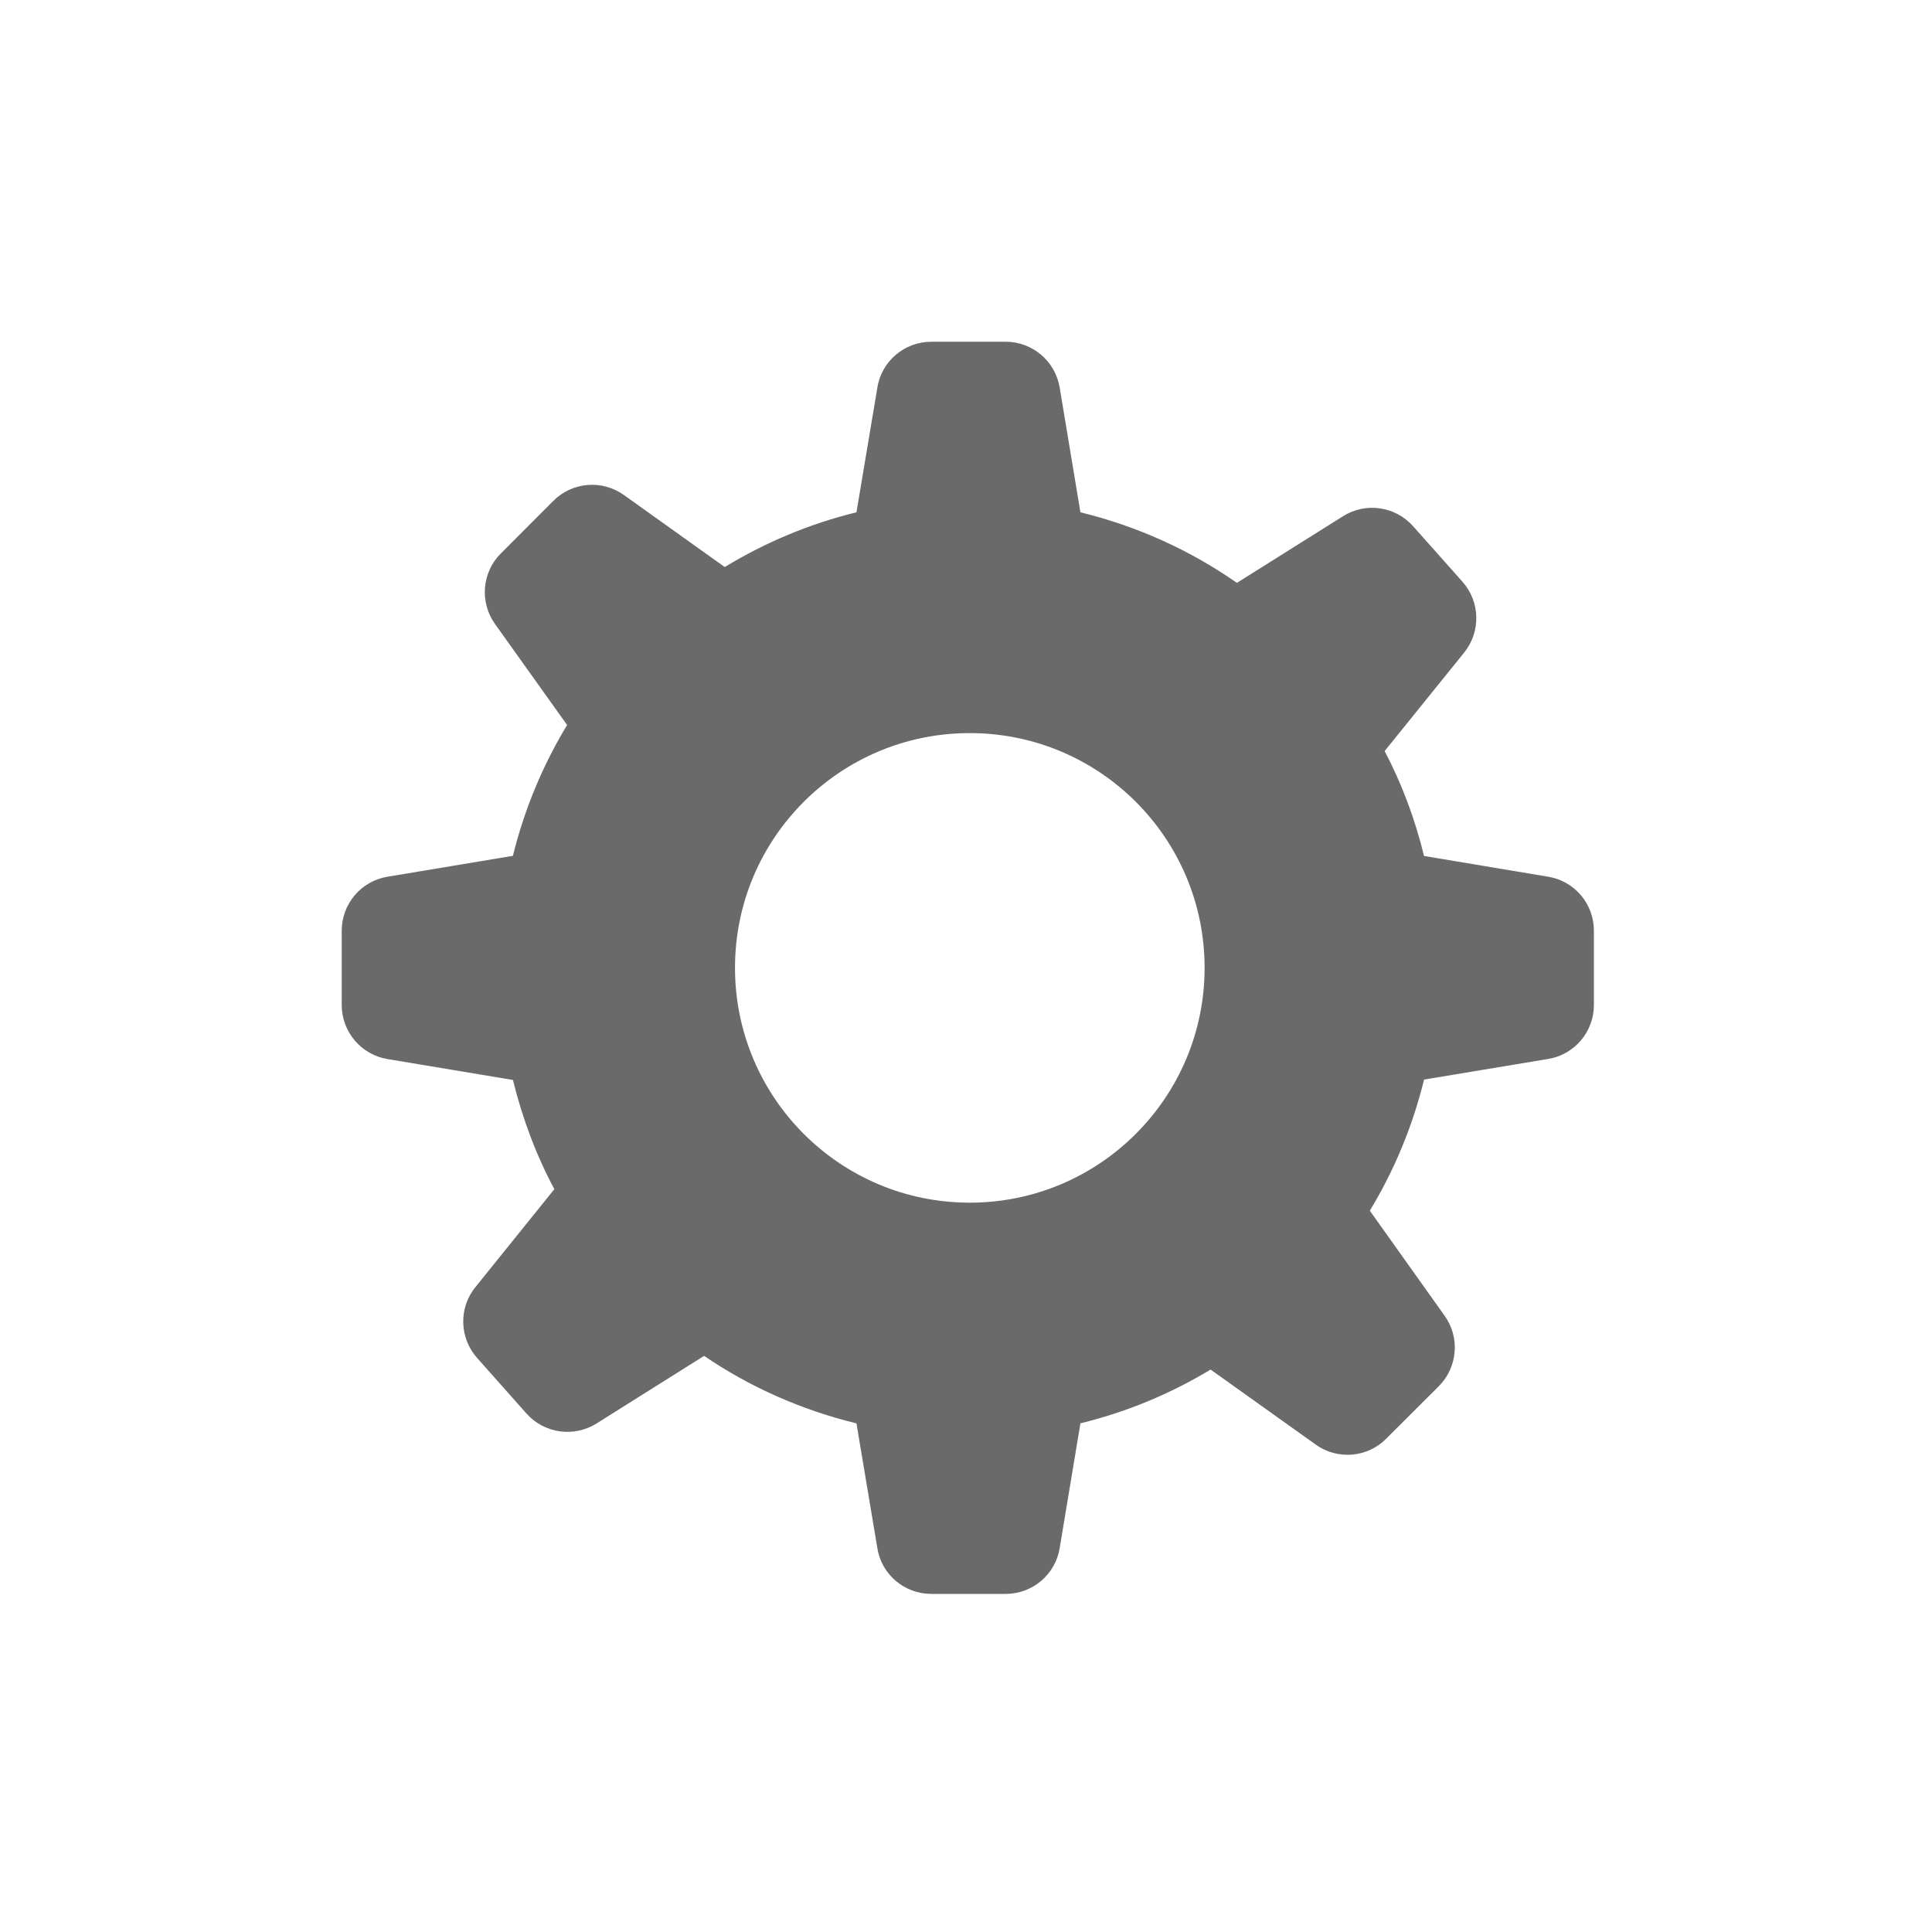<?xml version="1.0" encoding="utf-8"?>
<!-- Generator: Adobe Illustrator 15.1.0, SVG Export Plug-In . SVG Version: 6.00 Build 0)  -->
<!DOCTYPE svg PUBLIC "-//W3C//DTD SVG 1.1//EN" "http://www.w3.org/Graphics/SVG/1.1/DTD/svg11.dtd">
<svg version="1.1" id="Layer_1" xmlns="http://www.w3.org/2000/svg" xmlns:xlink="http://www.w3.org/1999/xlink" x="0px" y="0px"
	 width="80px" height="80px" viewBox="0 0 80 80" enable-background="new 0 0 80 80" xml:space="preserve">
<path id="settings_2_" fill="#6A6A6A" d="M64.105,36.302l-5.139-0.858c-0.371-1.526-0.918-2.987-1.631-4.344l3.293-4.079
	c0.696-0.86,0.666-2.103-0.068-2.93l-2.045-2.3c-0.736-0.83-1.967-1.007-2.902-0.416l-4.396,2.76c-1.93-1.35-4.12-2.344-6.479-2.922
	l-0.859-5.163c-0.18-1.094-1.126-1.899-2.236-1.899h-3.081c-1.108,0-2.061,0.805-2.232,1.899l-0.866,5.163
	c-1.952,0.477-3.778,1.249-5.454,2.267l-4.174-2.981c-0.9-0.646-2.137-0.546-2.923,0.24l-2.172,2.176
	c-0.789,0.782-0.886,2.023-0.245,2.922l2.987,4.184c-1.005,1.659-1.767,3.478-2.244,5.417l-5.195,0.865
	c-1.091,0.181-1.894,1.124-1.894,2.235v3.078c0,1.108,0.802,2.056,1.894,2.237l5.195,0.866c0.393,1.589,0.959,3.113,1.716,4.521
	l-3.268,4.056c-0.701,0.855-0.668,2.104,0.068,2.932l2.043,2.301c0.736,0.828,1.966,1.003,2.907,0.412l4.451-2.797
	c1.888,1.289,4.02,2.235,6.308,2.795l0.866,5.168C36.5,65.197,37.453,66,38.562,66h3.081c1.11,0,2.058-0.803,2.236-1.895
	l0.859-5.168c1.928-0.472,3.734-1.227,5.39-2.226l4.353,3.106c0.896,0.644,2.138,0.545,2.92-0.245l2.178-2.173
	c0.779-0.784,0.886-2.018,0.236-2.922l-3.094-4.345c1.008-1.663,1.768-3.483,2.247-5.429l5.138-0.854
	C65.197,43.671,66,42.725,66,41.615v-3.078C66,37.425,65.197,36.482,64.105,36.302z M40.155,49.8c-5.37,0-9.72-4.354-9.72-9.725
	c0-5.369,4.35-9.719,9.72-9.719c5.373,0,9.725,4.35,9.725,9.719C49.88,45.443,45.527,49.8,40.155,49.8z"/>
</svg>
